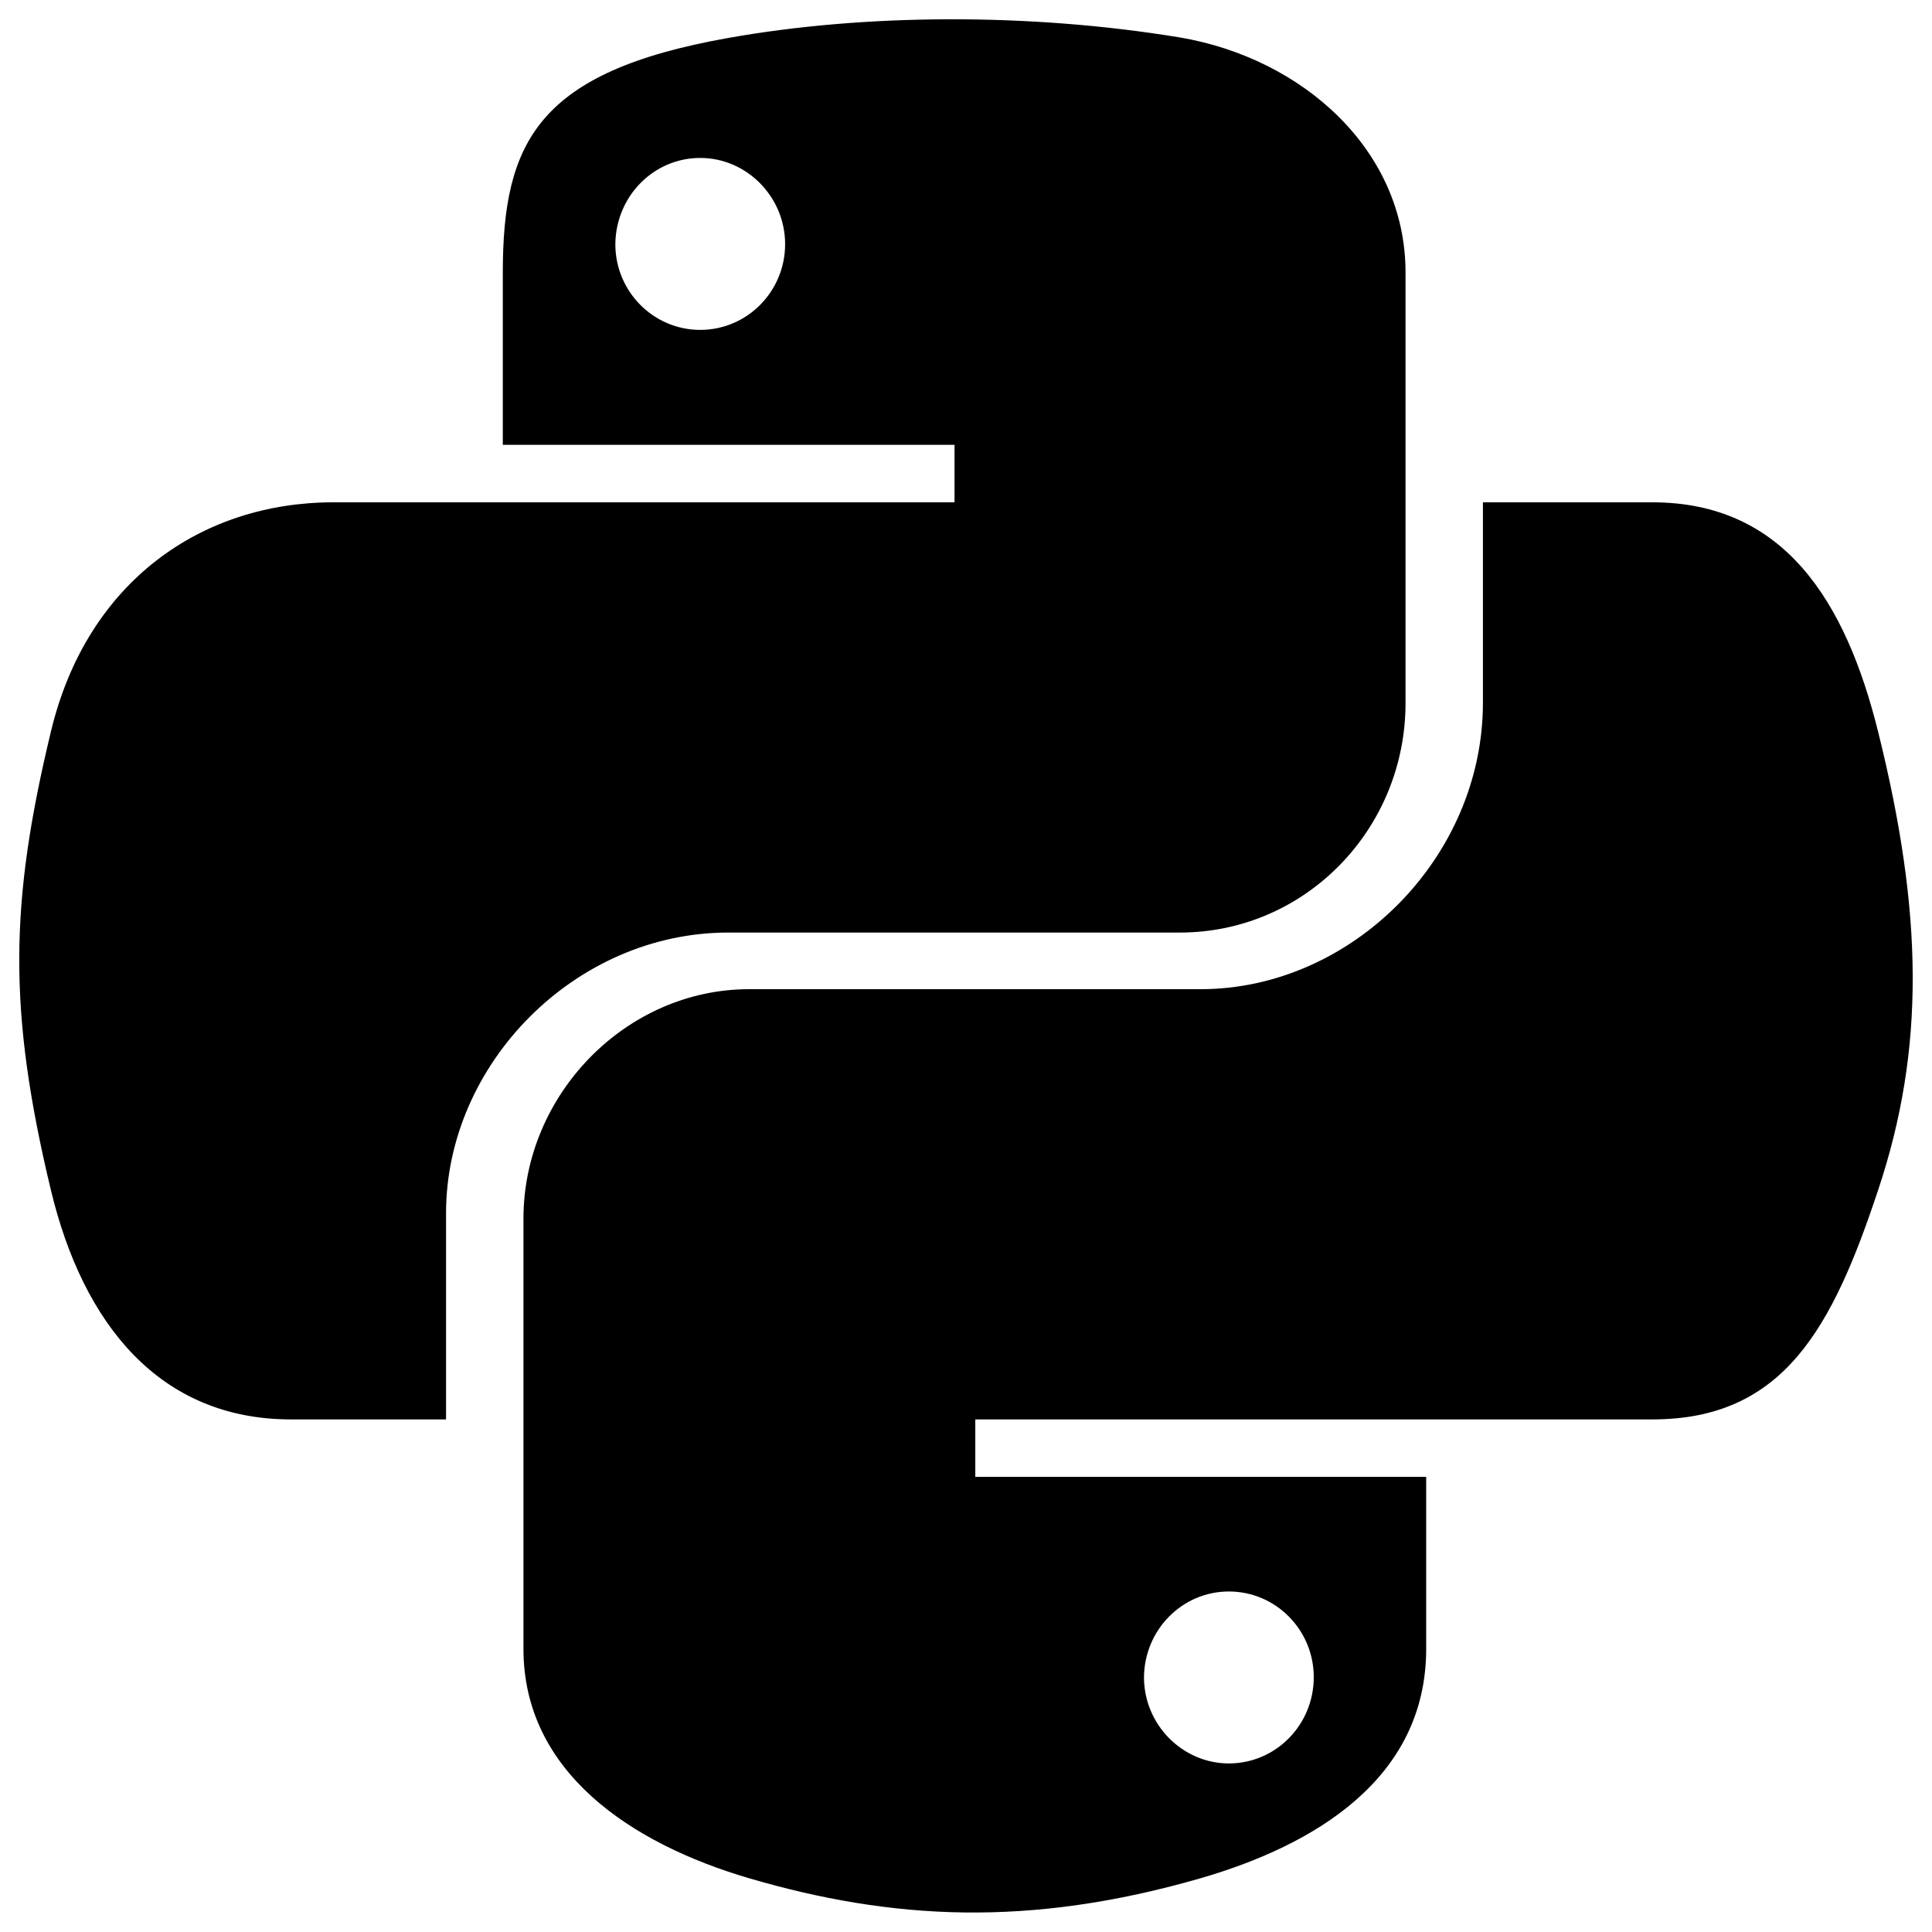 <svg xmlns="http://www.w3.org/2000/svg" viewBox="0 0 16 16" id="Python--Streamline-Font-Awesome" height="16" width="16"><desc>Python Streamline Icon: https://streamlinehq.com</desc><!--! Font Awesome Free 6.5.2 by @fontawesome - https://fontawesome.com License - https://fontawesome.com/license/free (Icons: CC BY 4.0, Fonts: SIL OFL 1.1, Code: MIT License) Copyright 2024 Fonticons, Inc.--><path d="M15.553 6.057c-0.269 -1.081 -0.78 -1.897 -1.869 -1.897h-1.403v1.659c0 1.288 -1.092 2.373 -2.338 2.373H6.204c-1.022 0 -1.869 0.875 -1.869 1.9v3.563c0 1.015 0.882 1.61 1.869 1.9 1.183 0.346 2.32 0.409 3.738 0 0.941 -0.273 1.869 -0.822 1.869 -1.9v-1.424H8.077v-0.476h5.607c1.088 0 1.491 -0.759 1.869 -1.897 0.392 -1.172 0.374 -2.299 0 -3.801ZM10.177 13.18c0.388 0 0.703 0.318 0.703 0.71 0 0.395 -0.315 0.714 -0.703 0.714 -0.385 0 -0.703 -0.322 -0.703 -0.714 0.004 -0.395 0.318 -0.71 0.703 -0.71ZM6.033 7.723H9.771c1.039 0 1.869 -0.857 1.869 -1.9V2.256c0 -1.015 -0.854 -1.774 -1.869 -1.946 -1.253 -0.206 -2.614 -0.196 -3.738 0.004 -1.582 0.28 -1.869 0.864 -1.869 1.946v1.424h3.741v0.476H2.76c-1.088 0 -2.04 0.654 -2.338 1.897 -0.343 1.424 -0.357 2.313 0 3.801 0.266 1.106 0.899 1.897 1.988 1.897h1.284v-1.708c0 -1.235 1.067 -2.324 2.338 -2.324Zm-0.234 -4.991c-0.388 0 -0.703 -0.318 -0.703 -0.71 0.004 -0.395 0.315 -0.714 0.703 -0.714 0.385 0 0.703 0.322 0.703 0.714s-0.315 0.71 -0.703 0.71Z" fill="#000000" stroke-width="0.036"></path></svg>